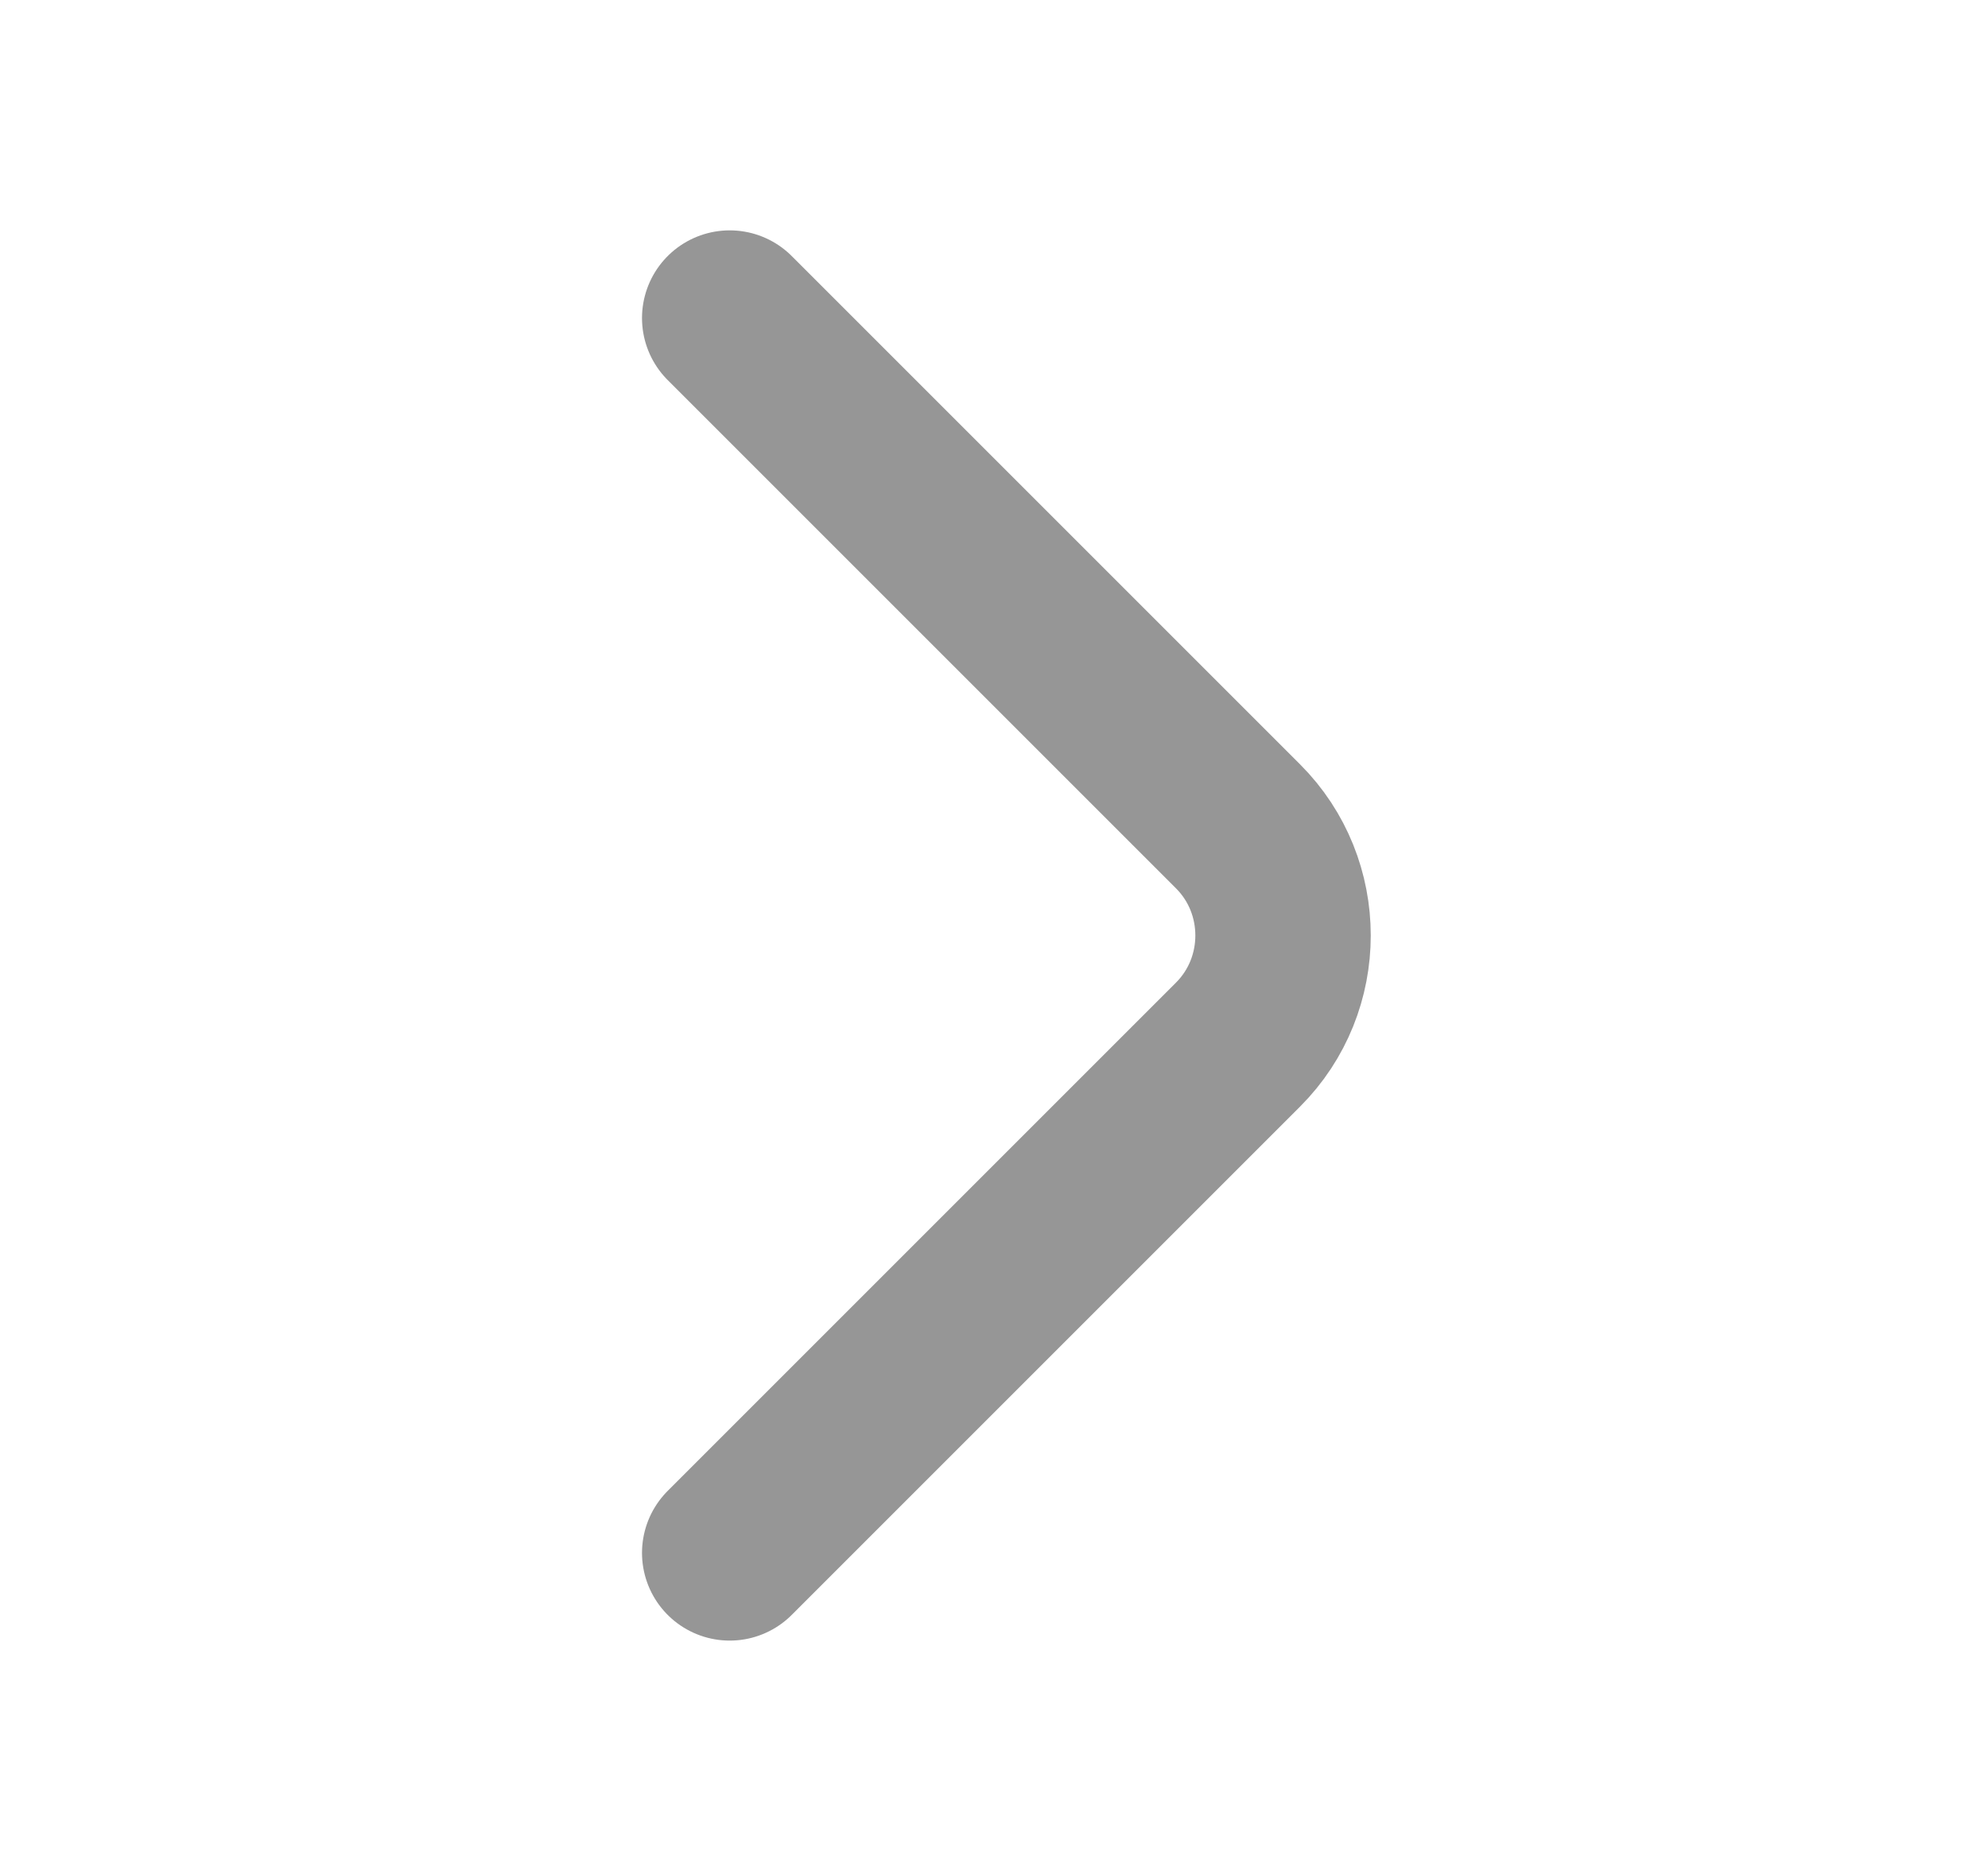 <svg width="17" height="16" viewBox="0 0 17 16" fill="none" xmlns="http://www.w3.org/2000/svg">
<path d="M6.24 13.28L10.587 8.933C11.1 8.42 11.1 7.58 10.587 7.067L6.24 2.72" stroke="#969696" stroke-width="1.5" stroke-miterlimit="10" stroke-linecap="round" stroke-linejoin="round"/>
</svg>
